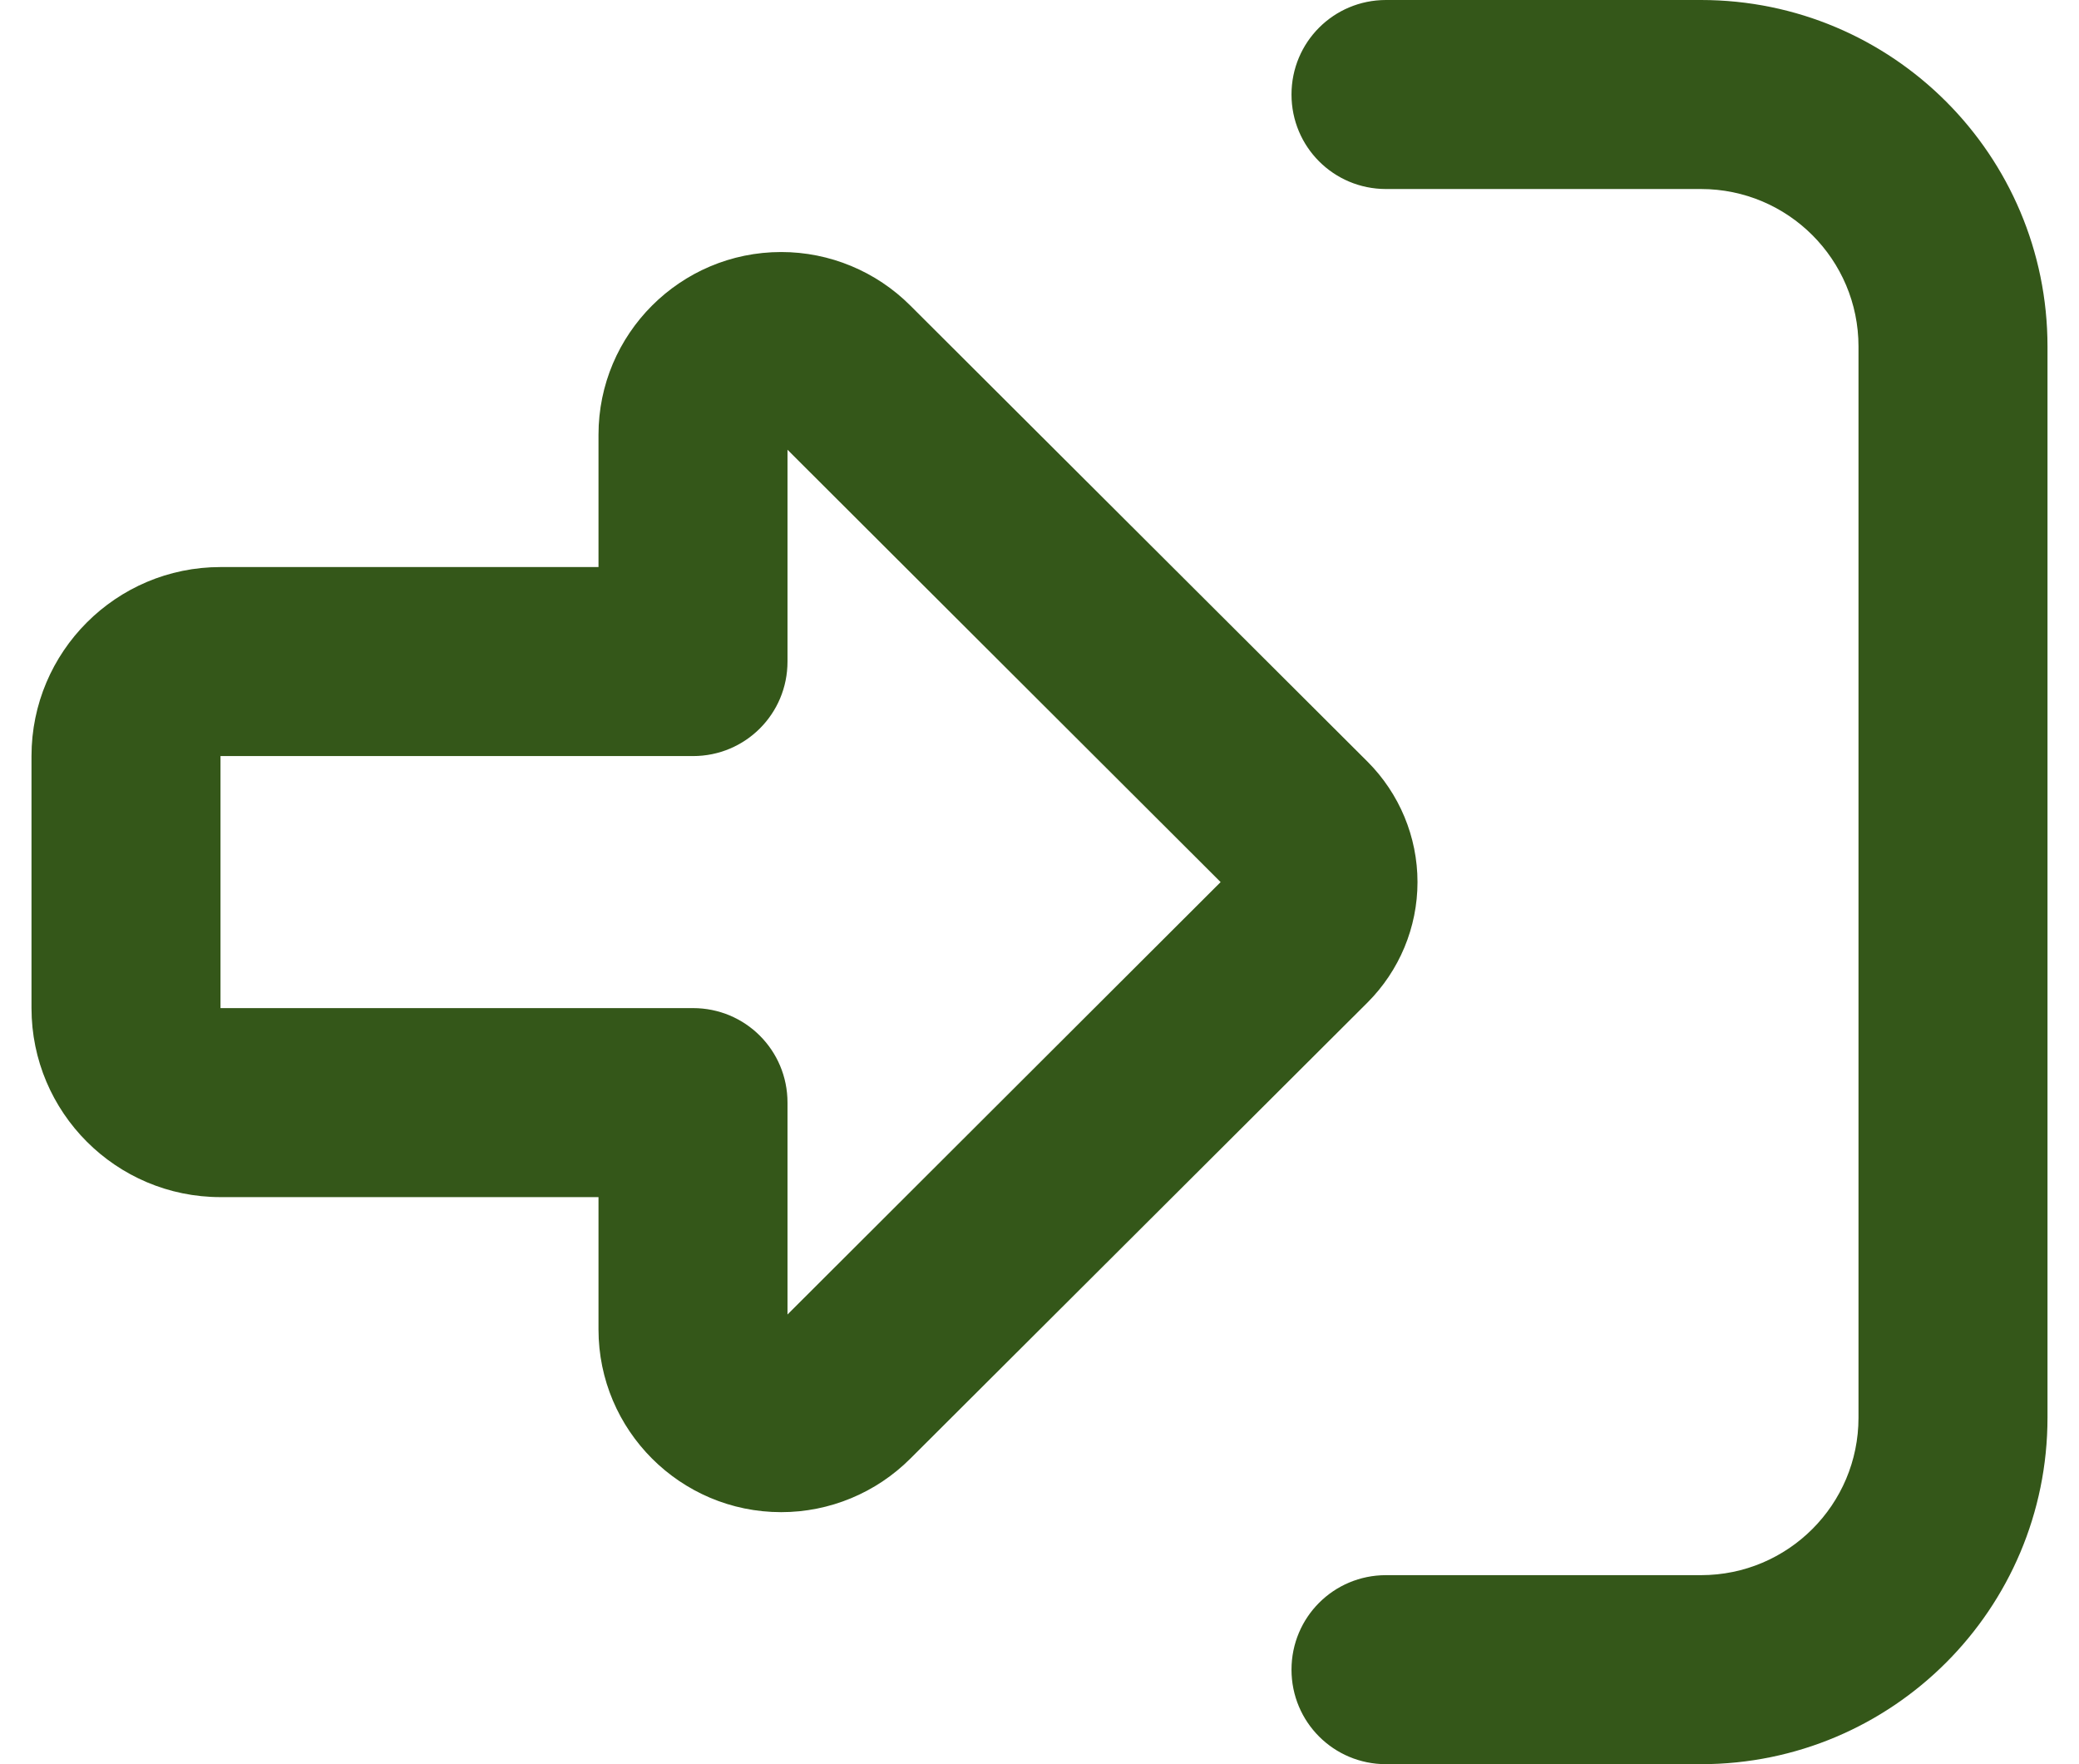 <svg width="33" height="28" viewBox="0 0 33 28" fill="none" xmlns="http://www.w3.org/2000/svg">
<path d="M12.5 20.863L19.375 14L12.5 7.138V10.5C12.5 11.331 11.831 12 11 12H3.5V16H11C11.831 16 12.5 16.669 12.5 17.5V20.863ZM22.5 14C22.5 14.719 22.212 15.406 21.706 15.912L14.45 23.15C13.906 23.694 13.169 24 12.4 24C10.8 24 9.5 22.7 9.5 21.1V19H3.5C1.844 19 0.5 17.656 0.5 16V12C0.5 10.344 1.844 9 3.5 9H9.5V6.9C9.5 5.3 10.8 4 12.4 4C13.169 4 13.906 4.306 14.45 4.85L21.706 12.088C22.212 12.594 22.5 13.281 22.5 14ZM22 25H27C28.381 25 29.5 23.881 29.5 22.5V5.5C29.5 4.119 28.381 3 27 3H22C21.169 3 20.5 2.331 20.5 1.5C20.5 0.669 21.169 0 22 0H27C30.038 0 32.5 2.462 32.5 5.5V22.5C32.5 25.538 30.038 28 27 28H22C21.169 28 20.5 27.331 20.5 26.5C20.5 25.669 21.169 25 22 25Z" fill="#345719"/>
</svg>
